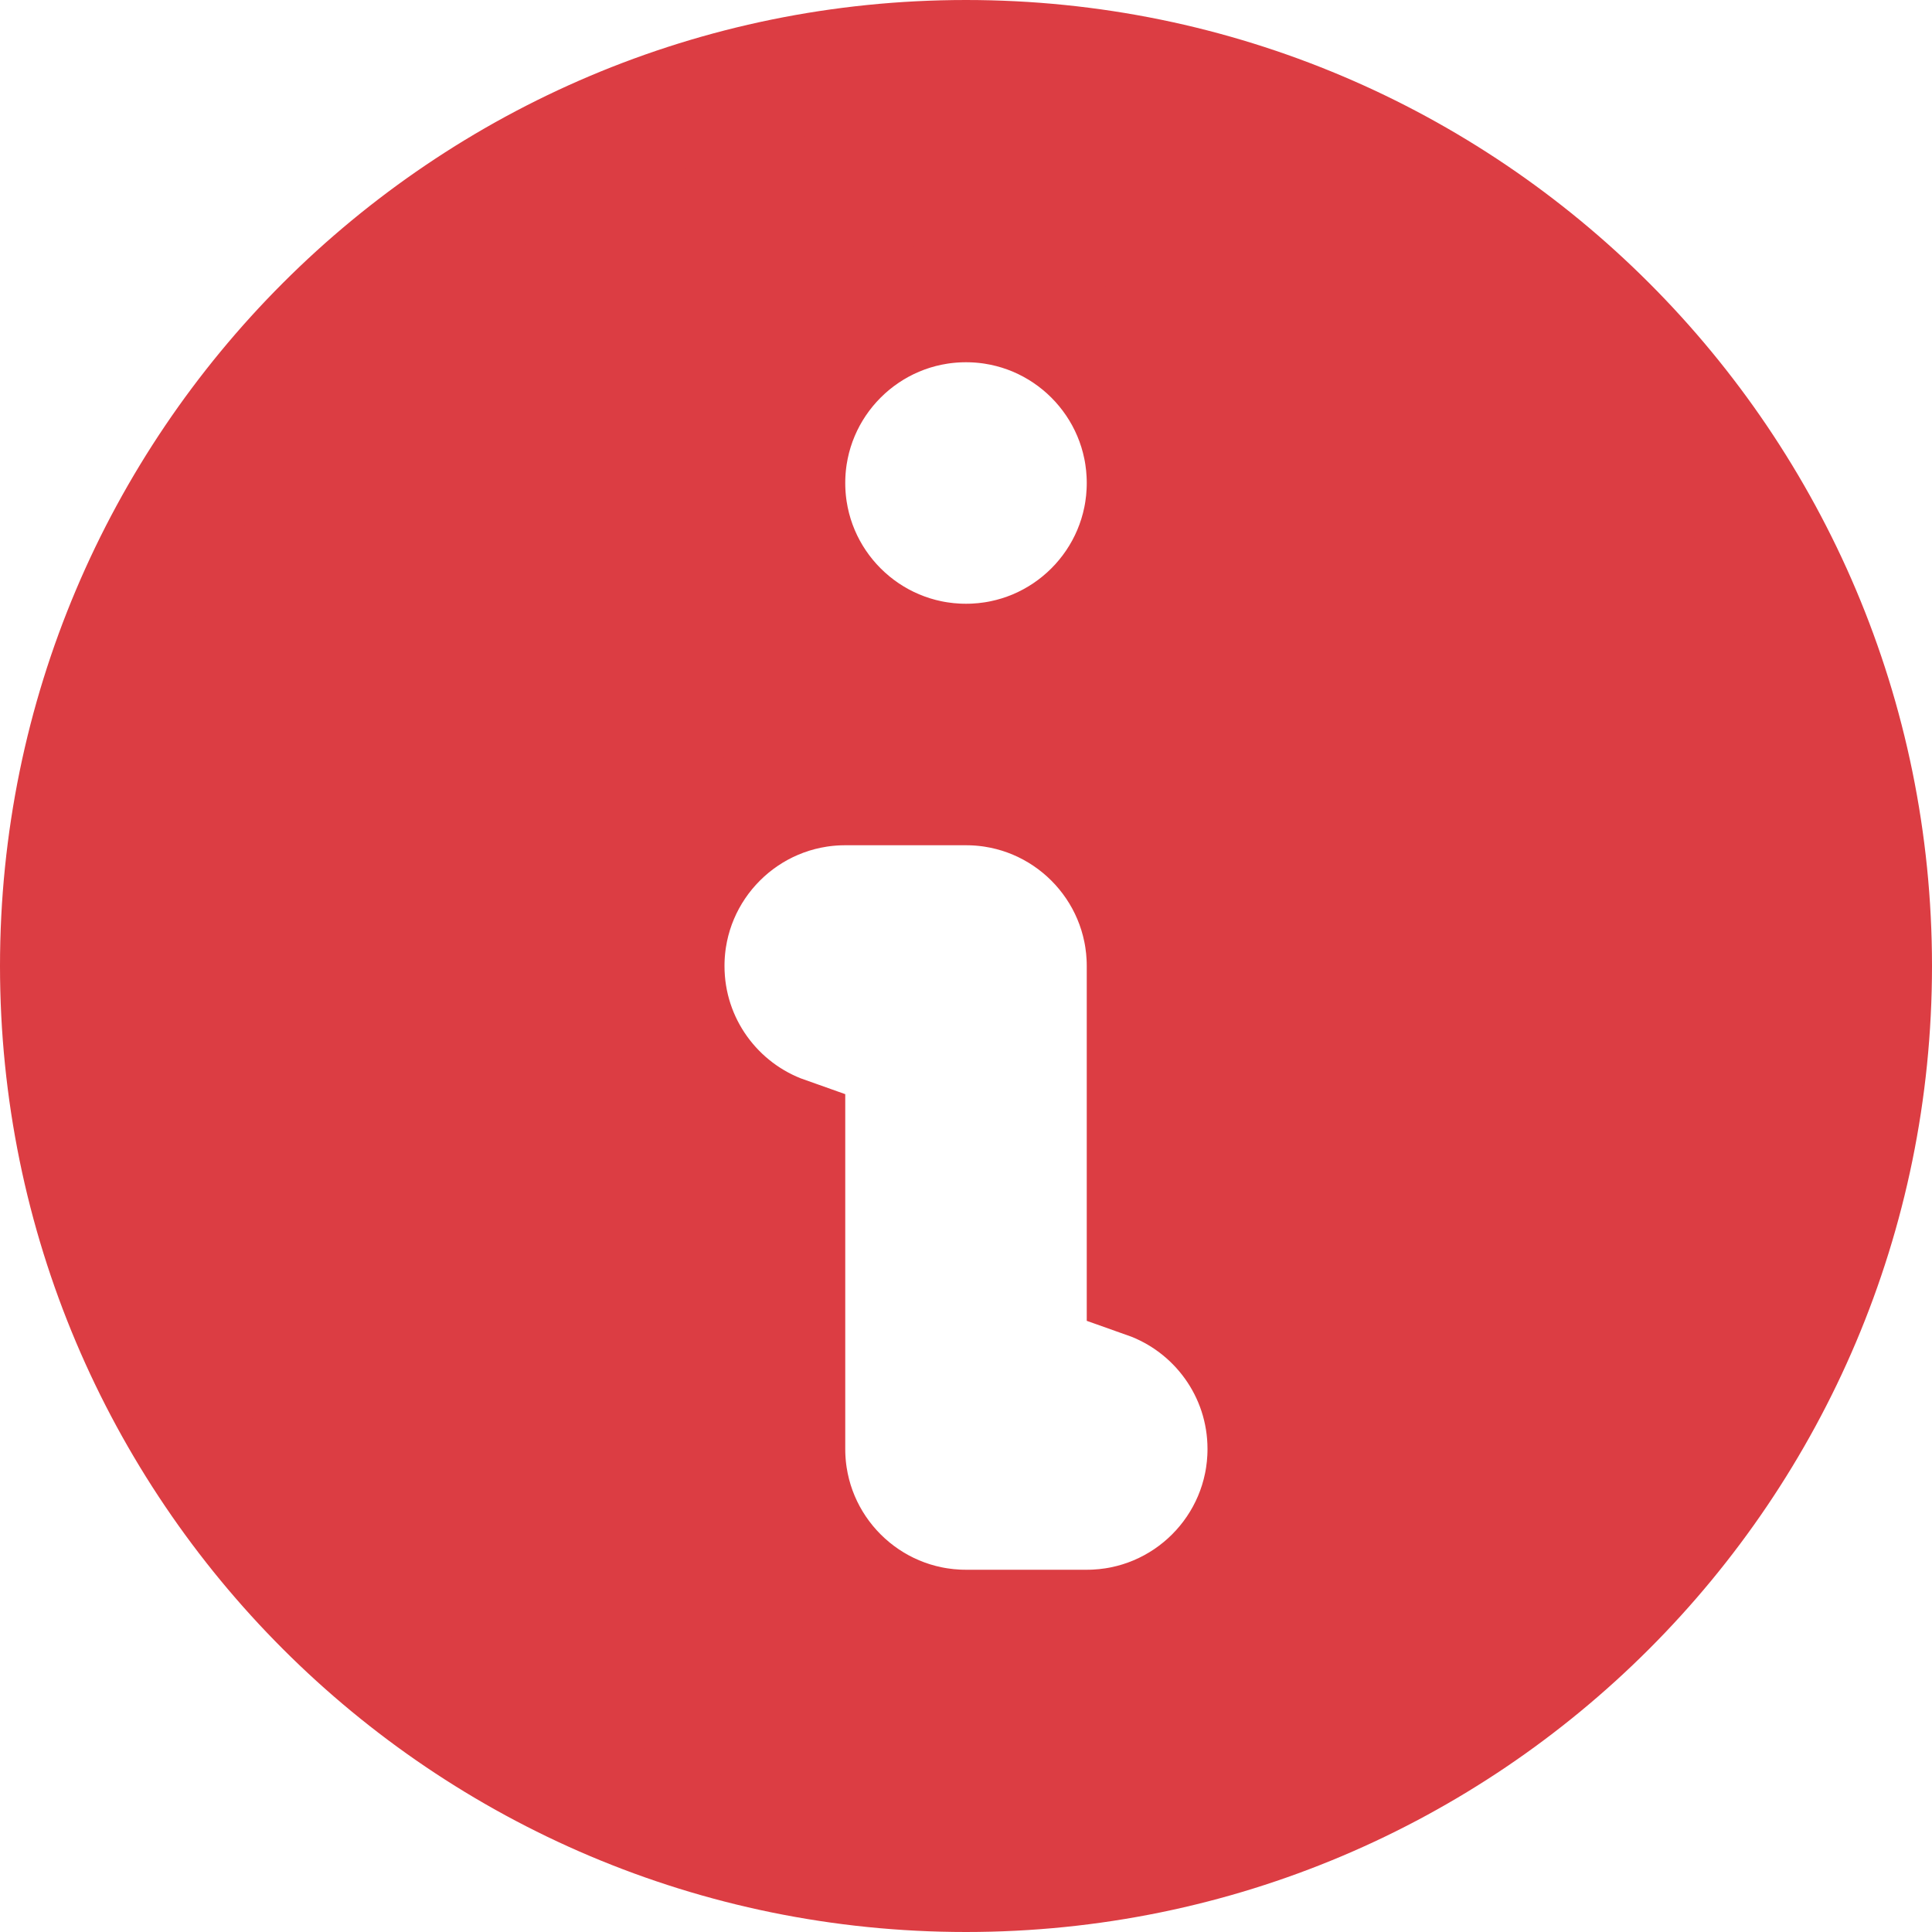 <svg xmlns="http://www.w3.org/2000/svg" width="16" height="16" fill="none" viewBox="0 0 16 16"><path fill="#DC3D43" stroke="#DC3D43" d="M15.5 8C15.5 12.142 12.142 15.5 8 15.5C3.858 15.5 0.5 12.142 0.5 8C0.5 3.858 3.858 0.5 8 0.5C12.142 0.5 15.5 3.858 15.5 8ZM8 5.5C8.828 5.5 9.5 4.828 9.5 4C9.5 3.172 8.828 2.5 8 2.5C7.172 2.5 6.5 3.172 6.5 4C6.5 4.828 7.172 5.5 8 5.5ZM7 6.5C6.172 6.5 5.5 7.172 5.5 8C5.5 8.653 5.917 9.209 6.5 9.415V12C6.5 12.828 7.172 13.5 8 13.5H9C9.828 13.5 10.5 12.828 10.5 12C10.5 11.347 10.083 10.791 9.5 10.585V8C9.5 7.172 8.828 6.5 8 6.5H7Z"/></svg>